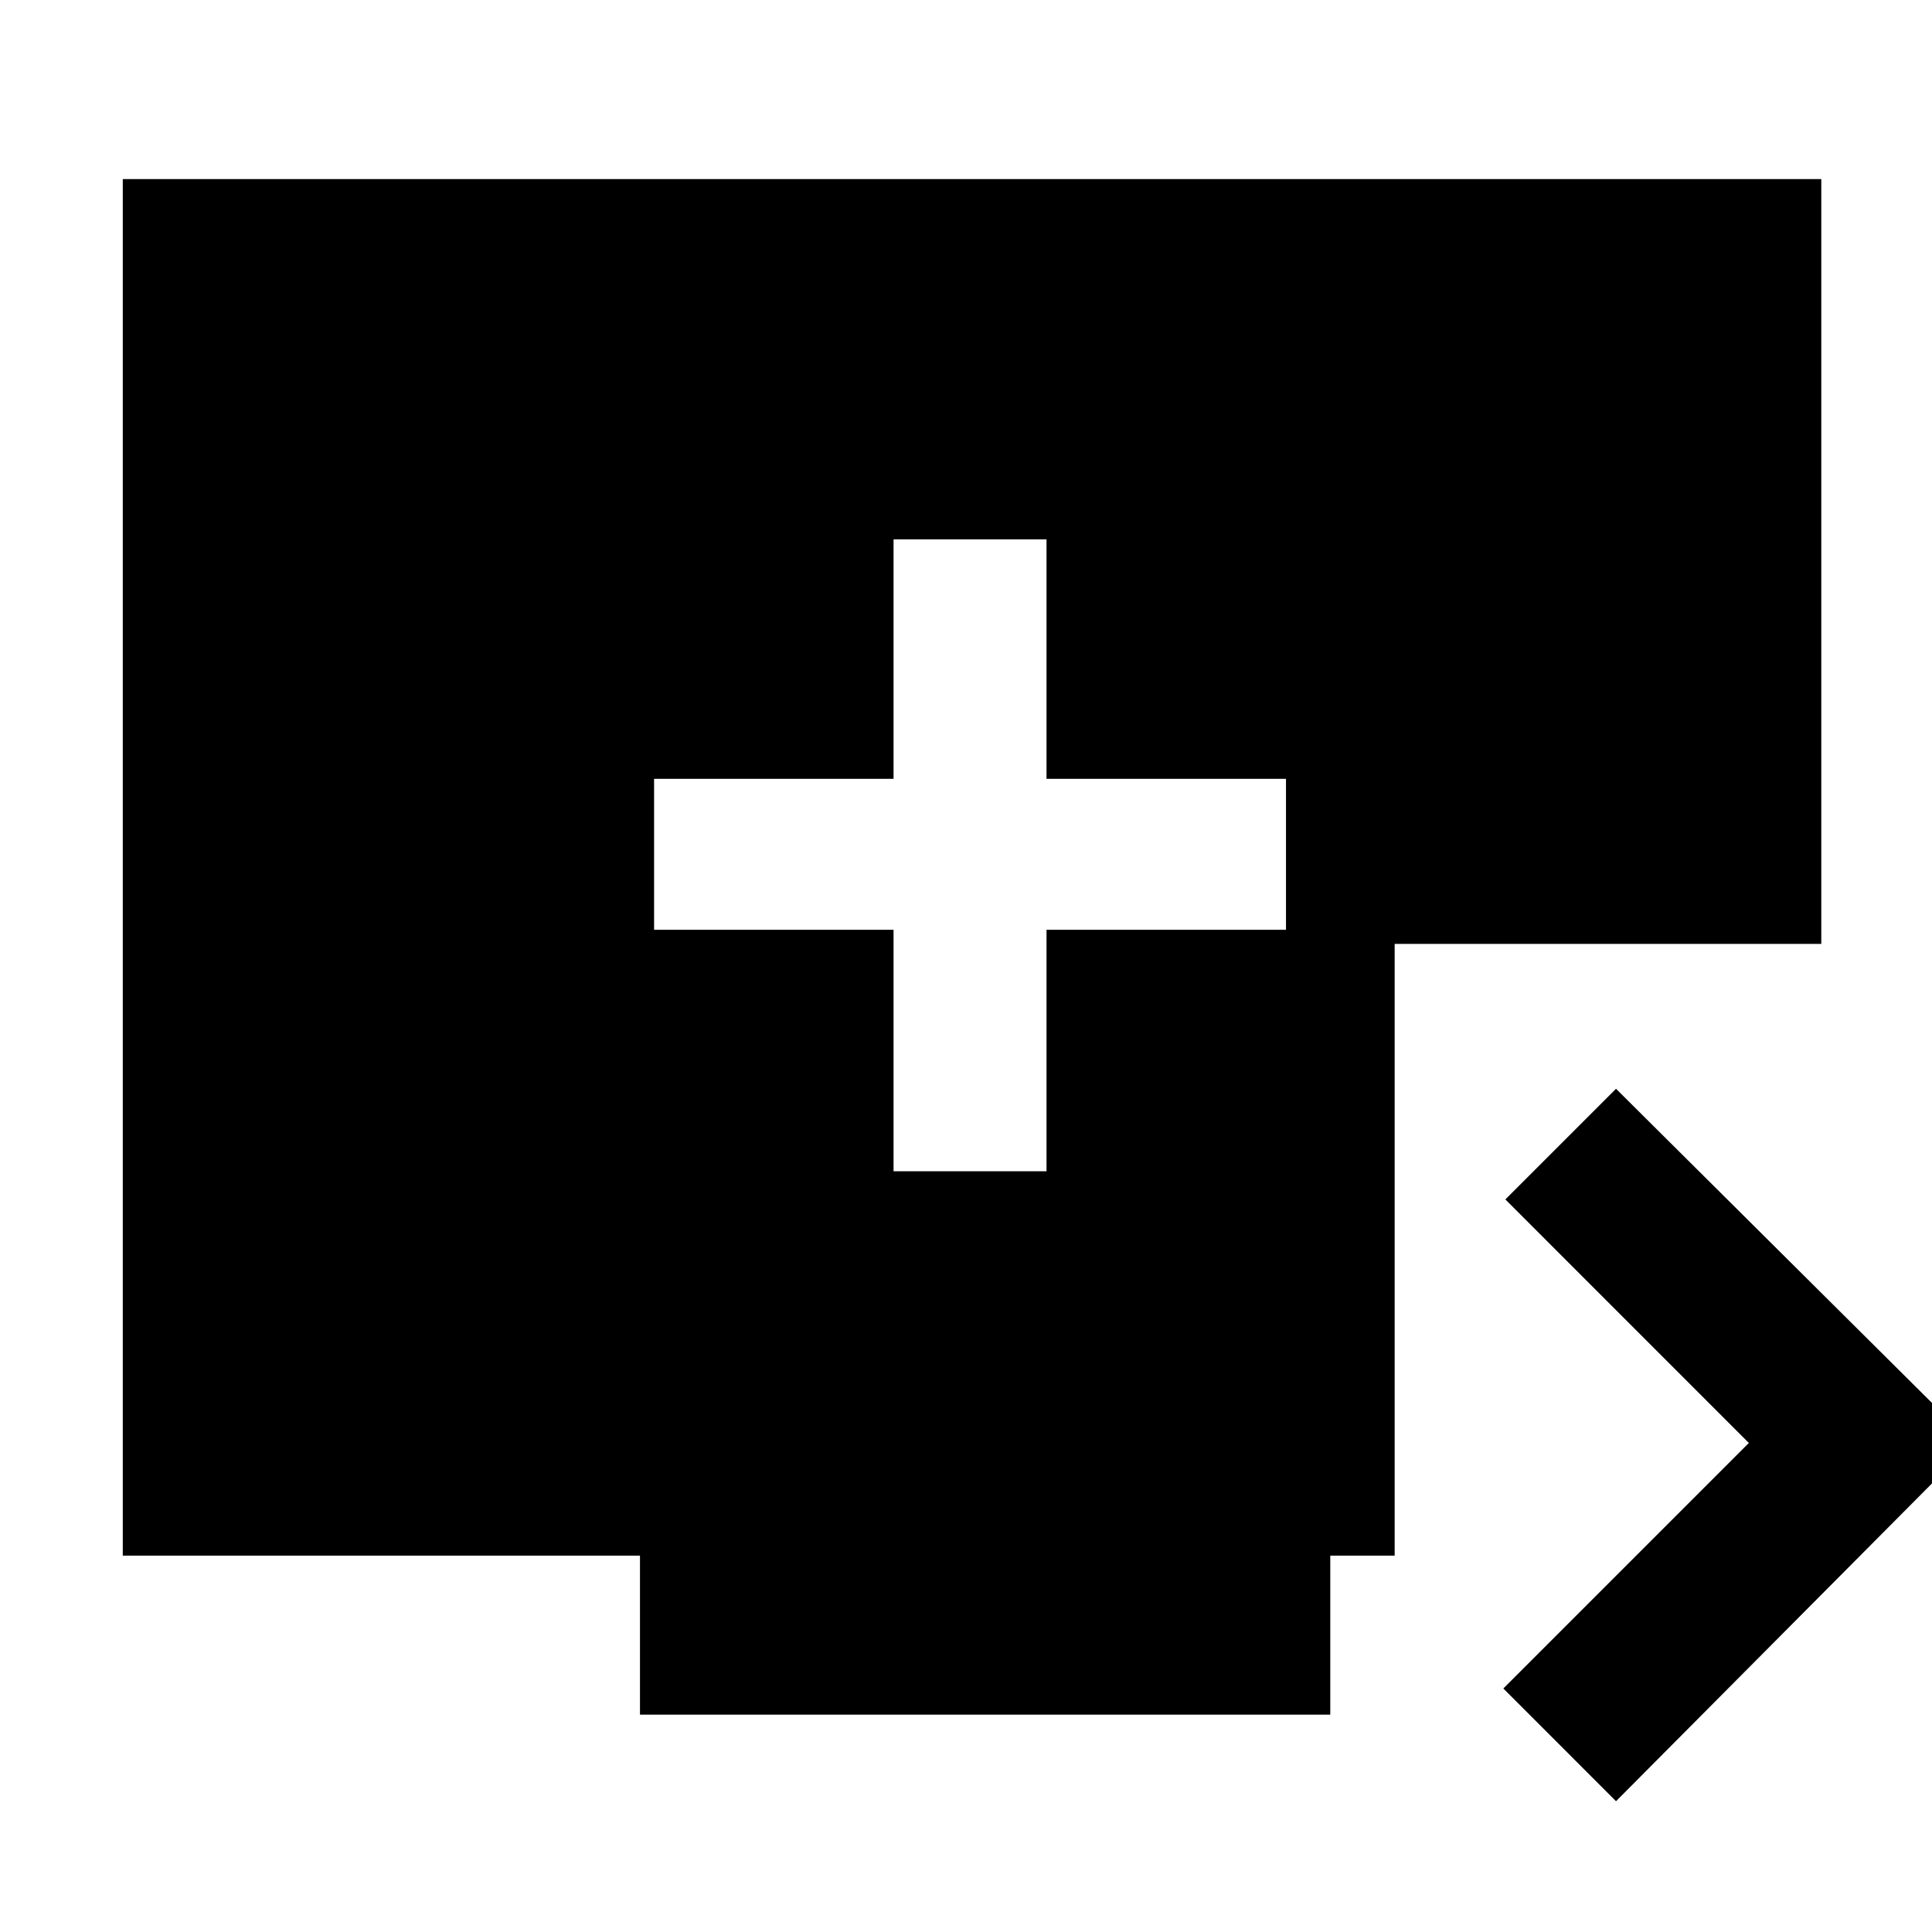 <svg xmlns="http://www.w3.org/2000/svg" height="40" width="40"><path d="M18.5 24.25H21.667V19.25H26.625V16.125H21.667V11.167H18.5V16.125H13.542V19.25H18.5ZM33.458 37.292 31.125 34.958 36.208 29.875 31.167 24.833 33.458 22.542 40.833 29.875ZM13.25 35.5V32.208H2.542V3.708H37.708V19.542H28.875V32.208H27.542V35.5Z"/></svg>